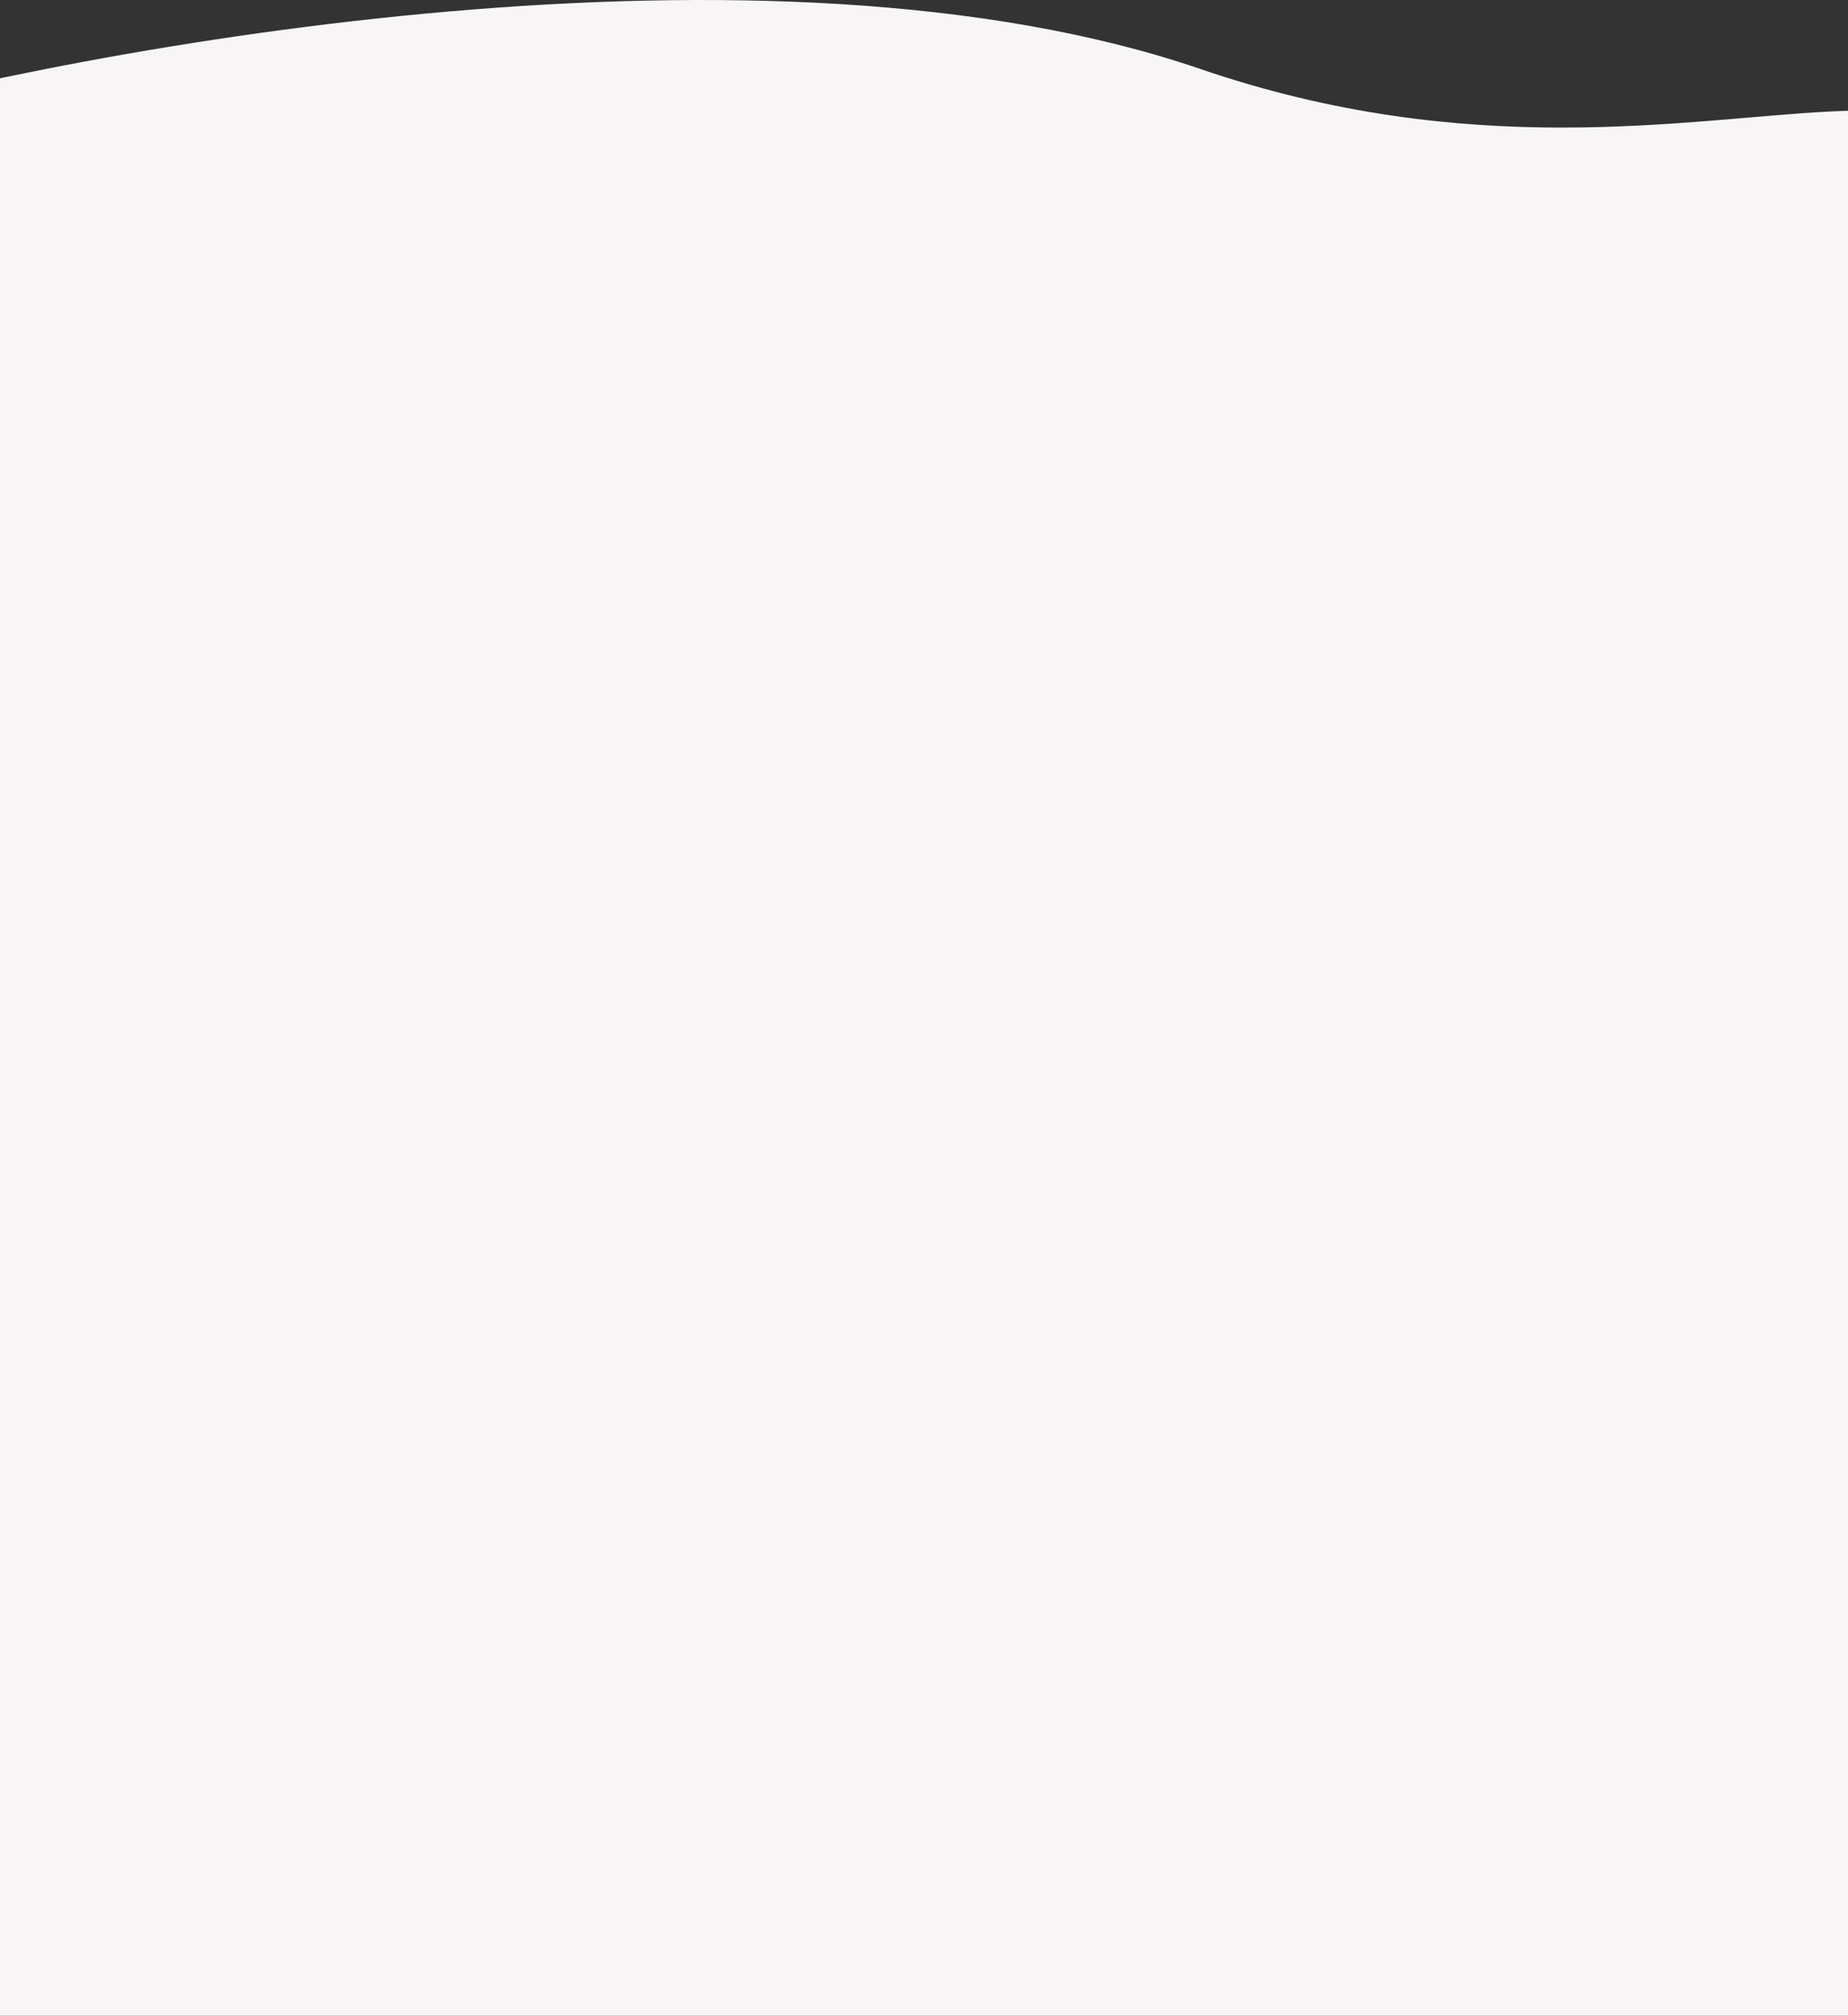 <svg width="1440" height="1570" viewBox="0 0 1440 1570" fill="none" xmlns="http://www.w3.org/2000/svg">
<rect x="0" y="0" width="1440" height="1570" fill="#333333" stroke="none"/>
<path d="M935.309 53.718C599.214 -61.31 71.73 34.837 -150 97.289V1570H1604V283.85C1604 -78.638 1355.43 197.503 935.309 53.718Z" fill="#F7F5F6"/>
</svg>
